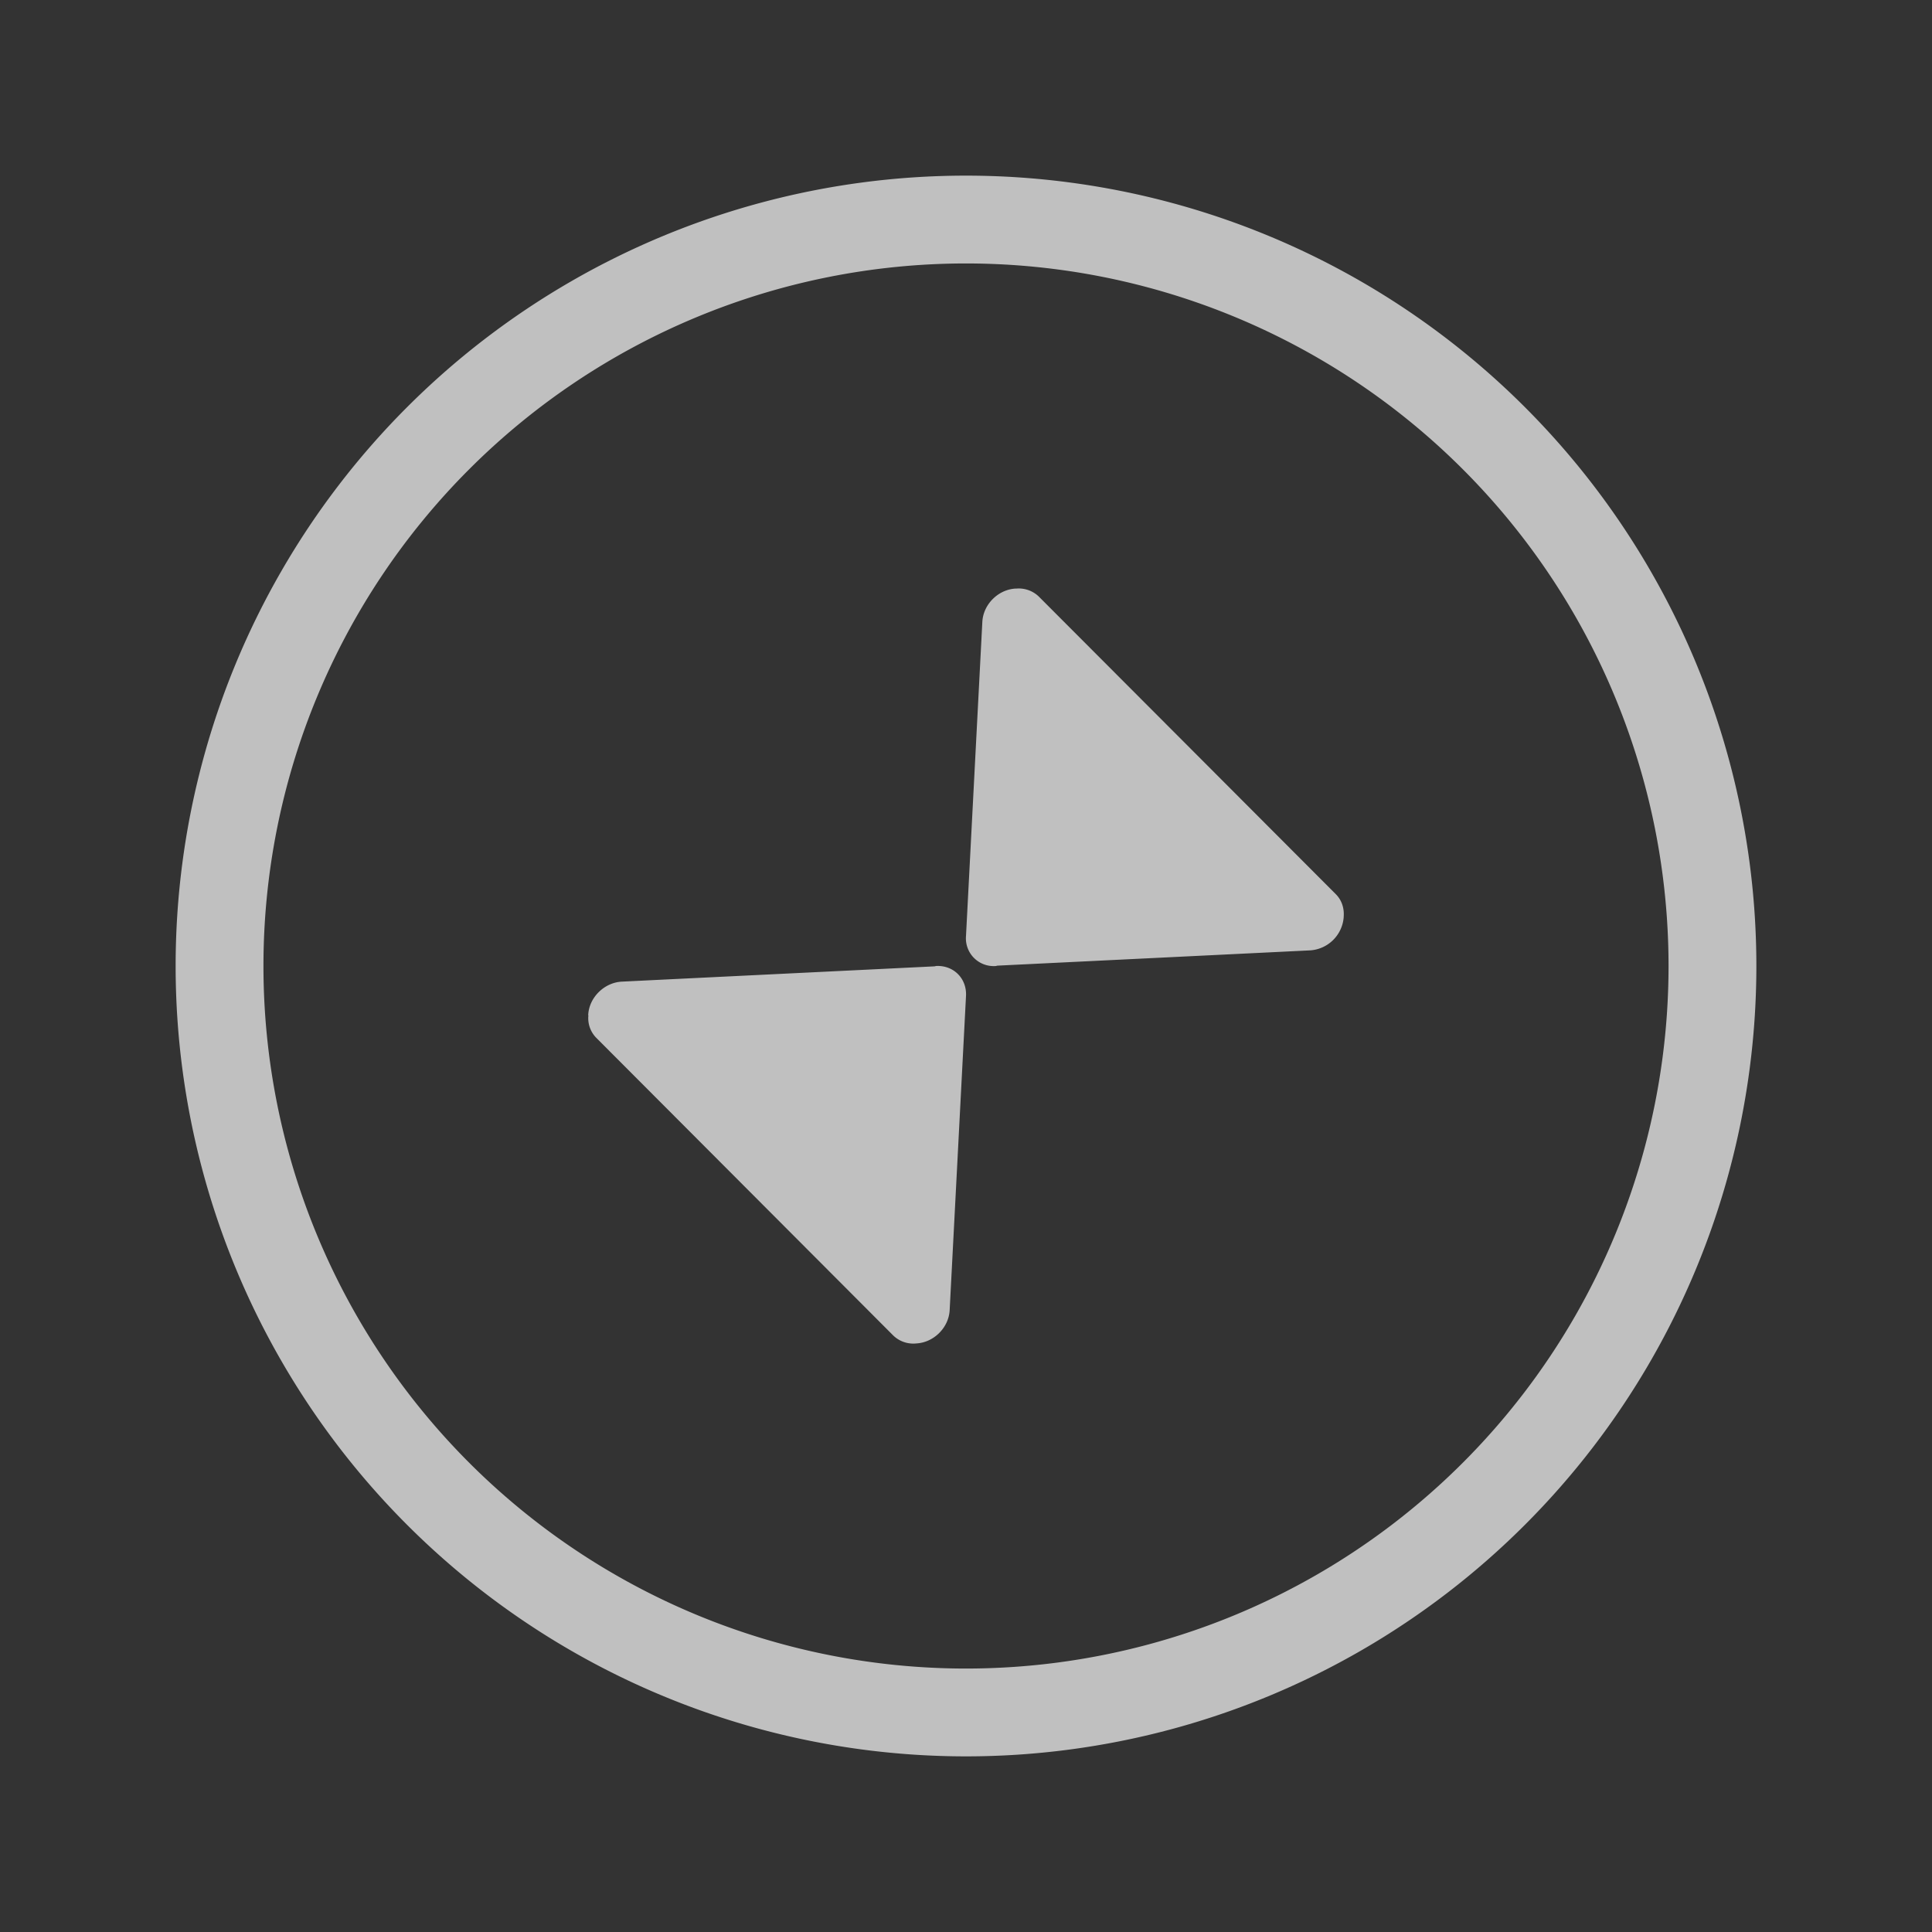 <svg xmlns="http://www.w3.org/2000/svg" viewBox="0 0 22 22">
    <rect x="0" y="0" width="22" height="22" fill="#333333" stroke="none"/>
    <defs>
        <style id="current-color-scheme" type="text/css">
            .ColorScheme-Text{color:#fdfdfd;opacity:.7}
        </style>
    </defs>
    <path fill="currentColor" d="M11.567 6.701v.002a.328.328 0 0 1 .262.09l3.382 3.389c.068.068.097.16.09.254v.006a.41.41 0 0 1-.382.38l-3.562.174-.015.004a.316.316 0 0 1-.342-.342l.186-3.576c.01-.2.181-.37.381-.38zM10.658 11c.2-.011.353.142.342.342l-.186 3.576c-.01.2-.181.37-.381.38a.328.328 0 0 1-.262-.091L6.79 11.818a.318.318 0 0 1-.09-.254l-.002-.006c.01-.2.183-.37.384-.38l3.56-.174.017-.004z" class="ColorScheme-Text"/>
    <path fill="currentColor" d="M10.99 2A9 9 0 0 0 2 11a9 9 0 0 0 9 9 9 9 0 0 0 9-9 9 9 0 0 0-9-9 9 9 0 0 0-.01 0zM11 3a8 8 0 0 1 8 8 8 8 0 0 1-8 8 8 8 0 0 1-8-8 8 8 0 0 1 8-8z" class="ColorScheme-Text"/>
</svg>
